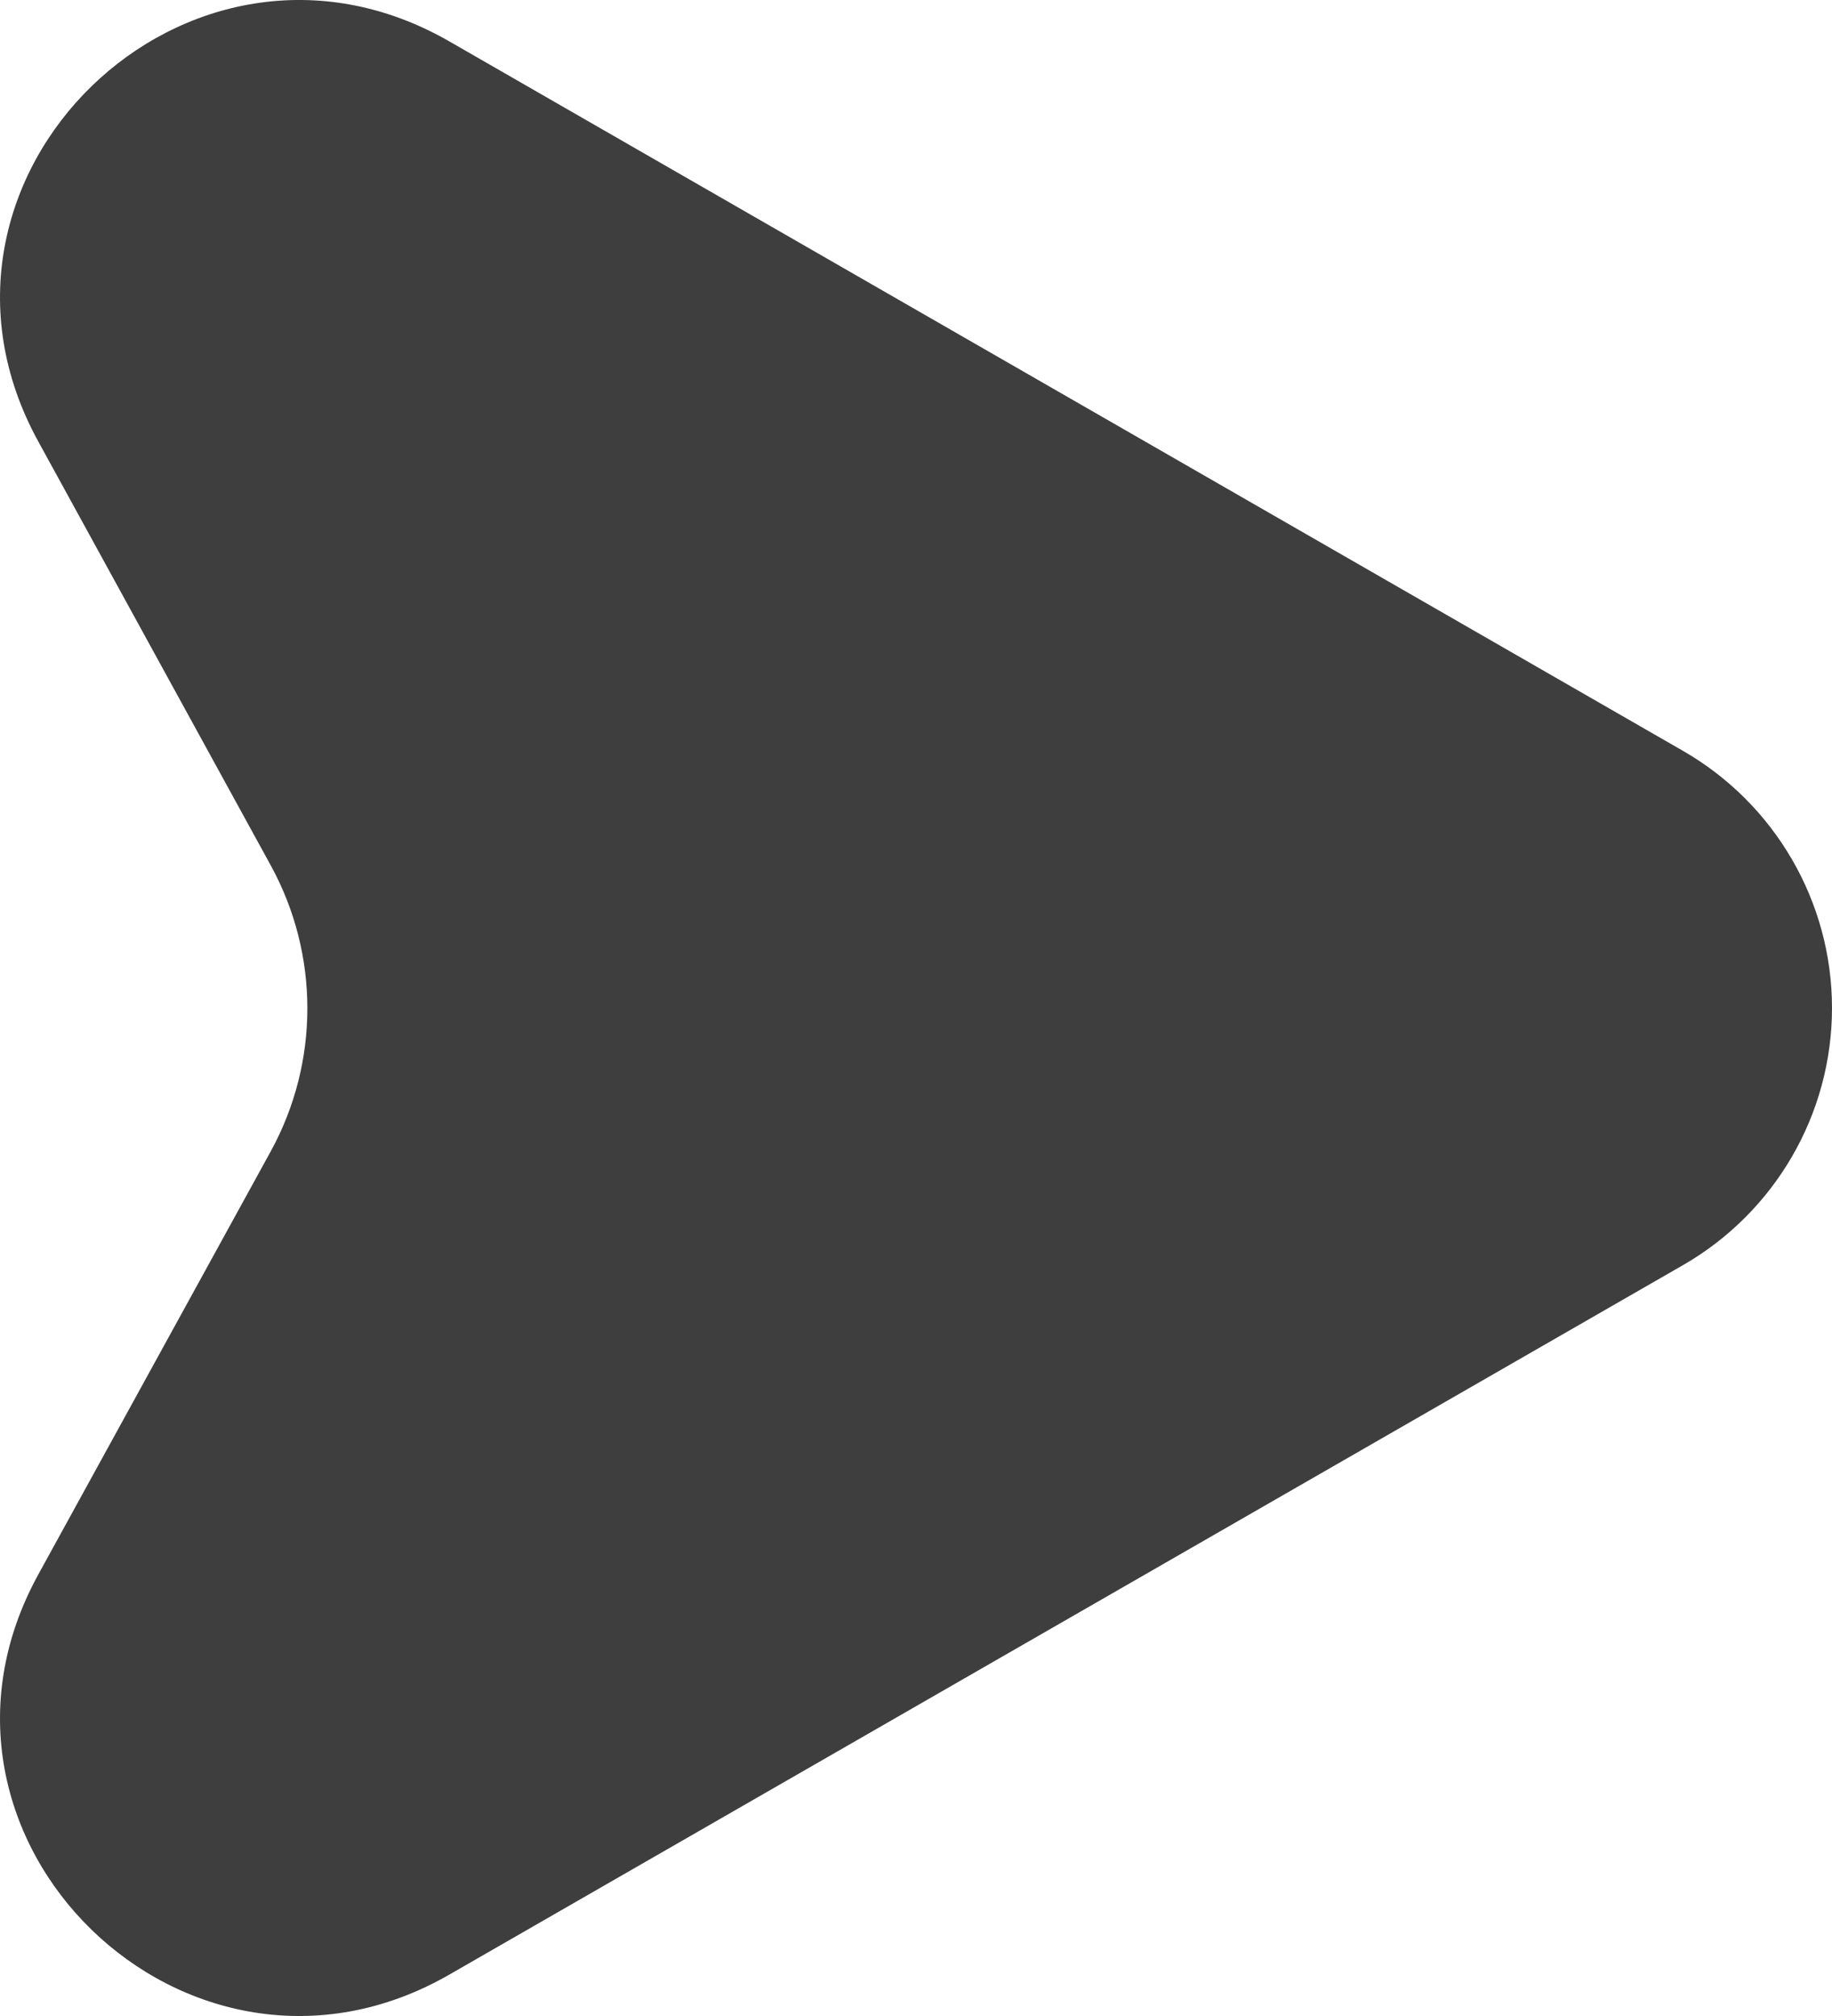 <svg width="10" height="11" viewBox="0 0 10 11" fill="none" xmlns="http://www.w3.org/2000/svg">
<path d="M9.185 4.096L2.453 0.226C1.027 -0.593 -0.582 0.97 0.209 2.409L1.479 4.724C1.744 5.209 1.744 5.795 1.479 6.28L0.209 8.591C-0.582 10.03 1.027 11.593 2.453 10.774L9.185 6.904C9.689 6.615 10 6.079 10 5.5C10 4.921 9.689 4.385 9.185 4.096V4.096Z" fill="#3E3E3E"/>
</svg>
